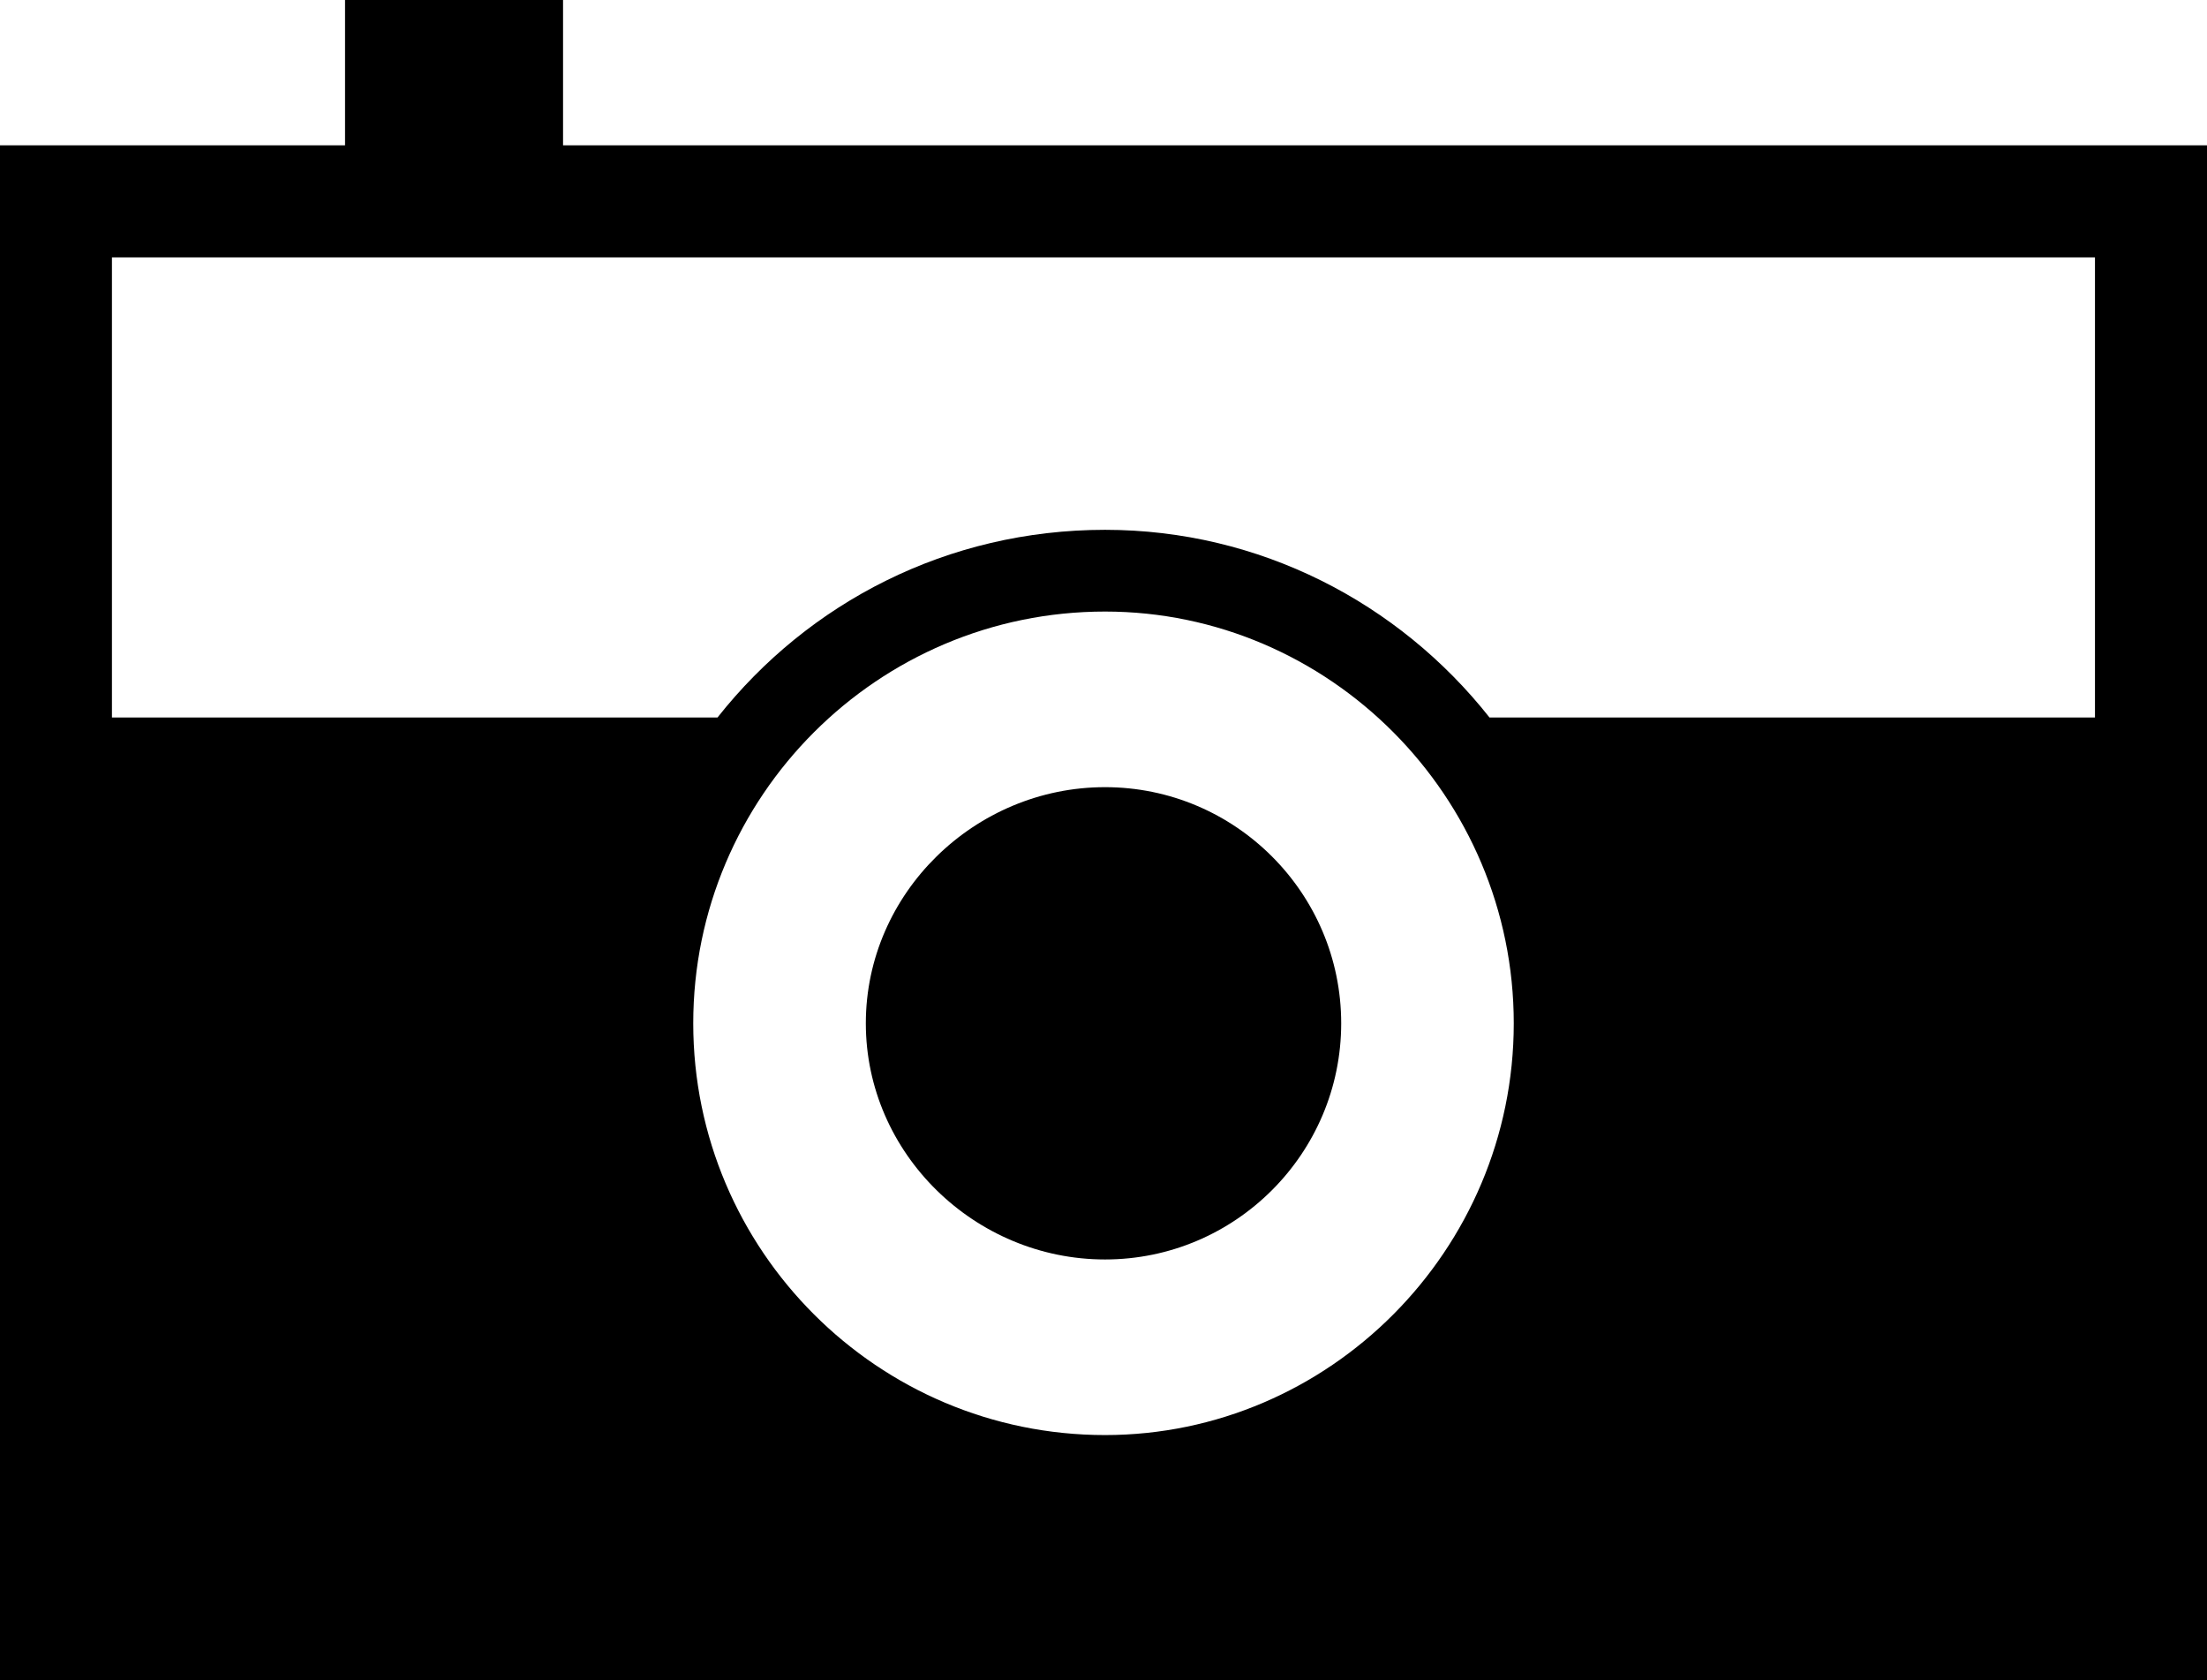 <?xml version="1.0" encoding="utf-8"?>
<!-- Generator: Adobe Illustrator 15.1.0, SVG Export Plug-In . SVG Version: 6.00 Build 0)  -->
<!DOCTYPE svg PUBLIC "-//W3C//DTD SVG 1.1//EN" "http://www.w3.org/Graphics/SVG/1.1/DTD/svg11.dtd">
<svg version="1.1" id="Layer_1" xmlns="http://www.w3.org/2000/svg" xmlns:xlink="http://www.w3.org/1999/xlink" x="0px" y="0px"
	 width="100px" height="76.133px" viewBox="-12.058 5.33 100 76.133" enable-background="new -12.058 5.33 100 76.133"
	 xml:space="preserve">
<path d="M87.942,11.914v69.549h-100V11.914H3.576V5.33h9.878v6.583H87.942z M82.865,16.991H-6.986v20.849h27.438
	c4.117-5.212,10.424-8.504,17.56-8.504c6.992,0,13.305,3.292,17.421,8.504h27.433V16.991z M38.011,33.039
	c-10.292,0-18.658,8.369-18.658,18.658s8.366,18.655,18.658,18.655c10.149,0,18.52-8.366,18.52-18.655S48.16,33.039,38.011,33.039z
	 M38.011,40.996c-5.899,0-10.838,4.801-10.838,10.7s4.939,10.7,10.838,10.7s10.701-4.801,10.701-10.7S43.91,40.996,38.011,40.996z"
	/>
</svg>
